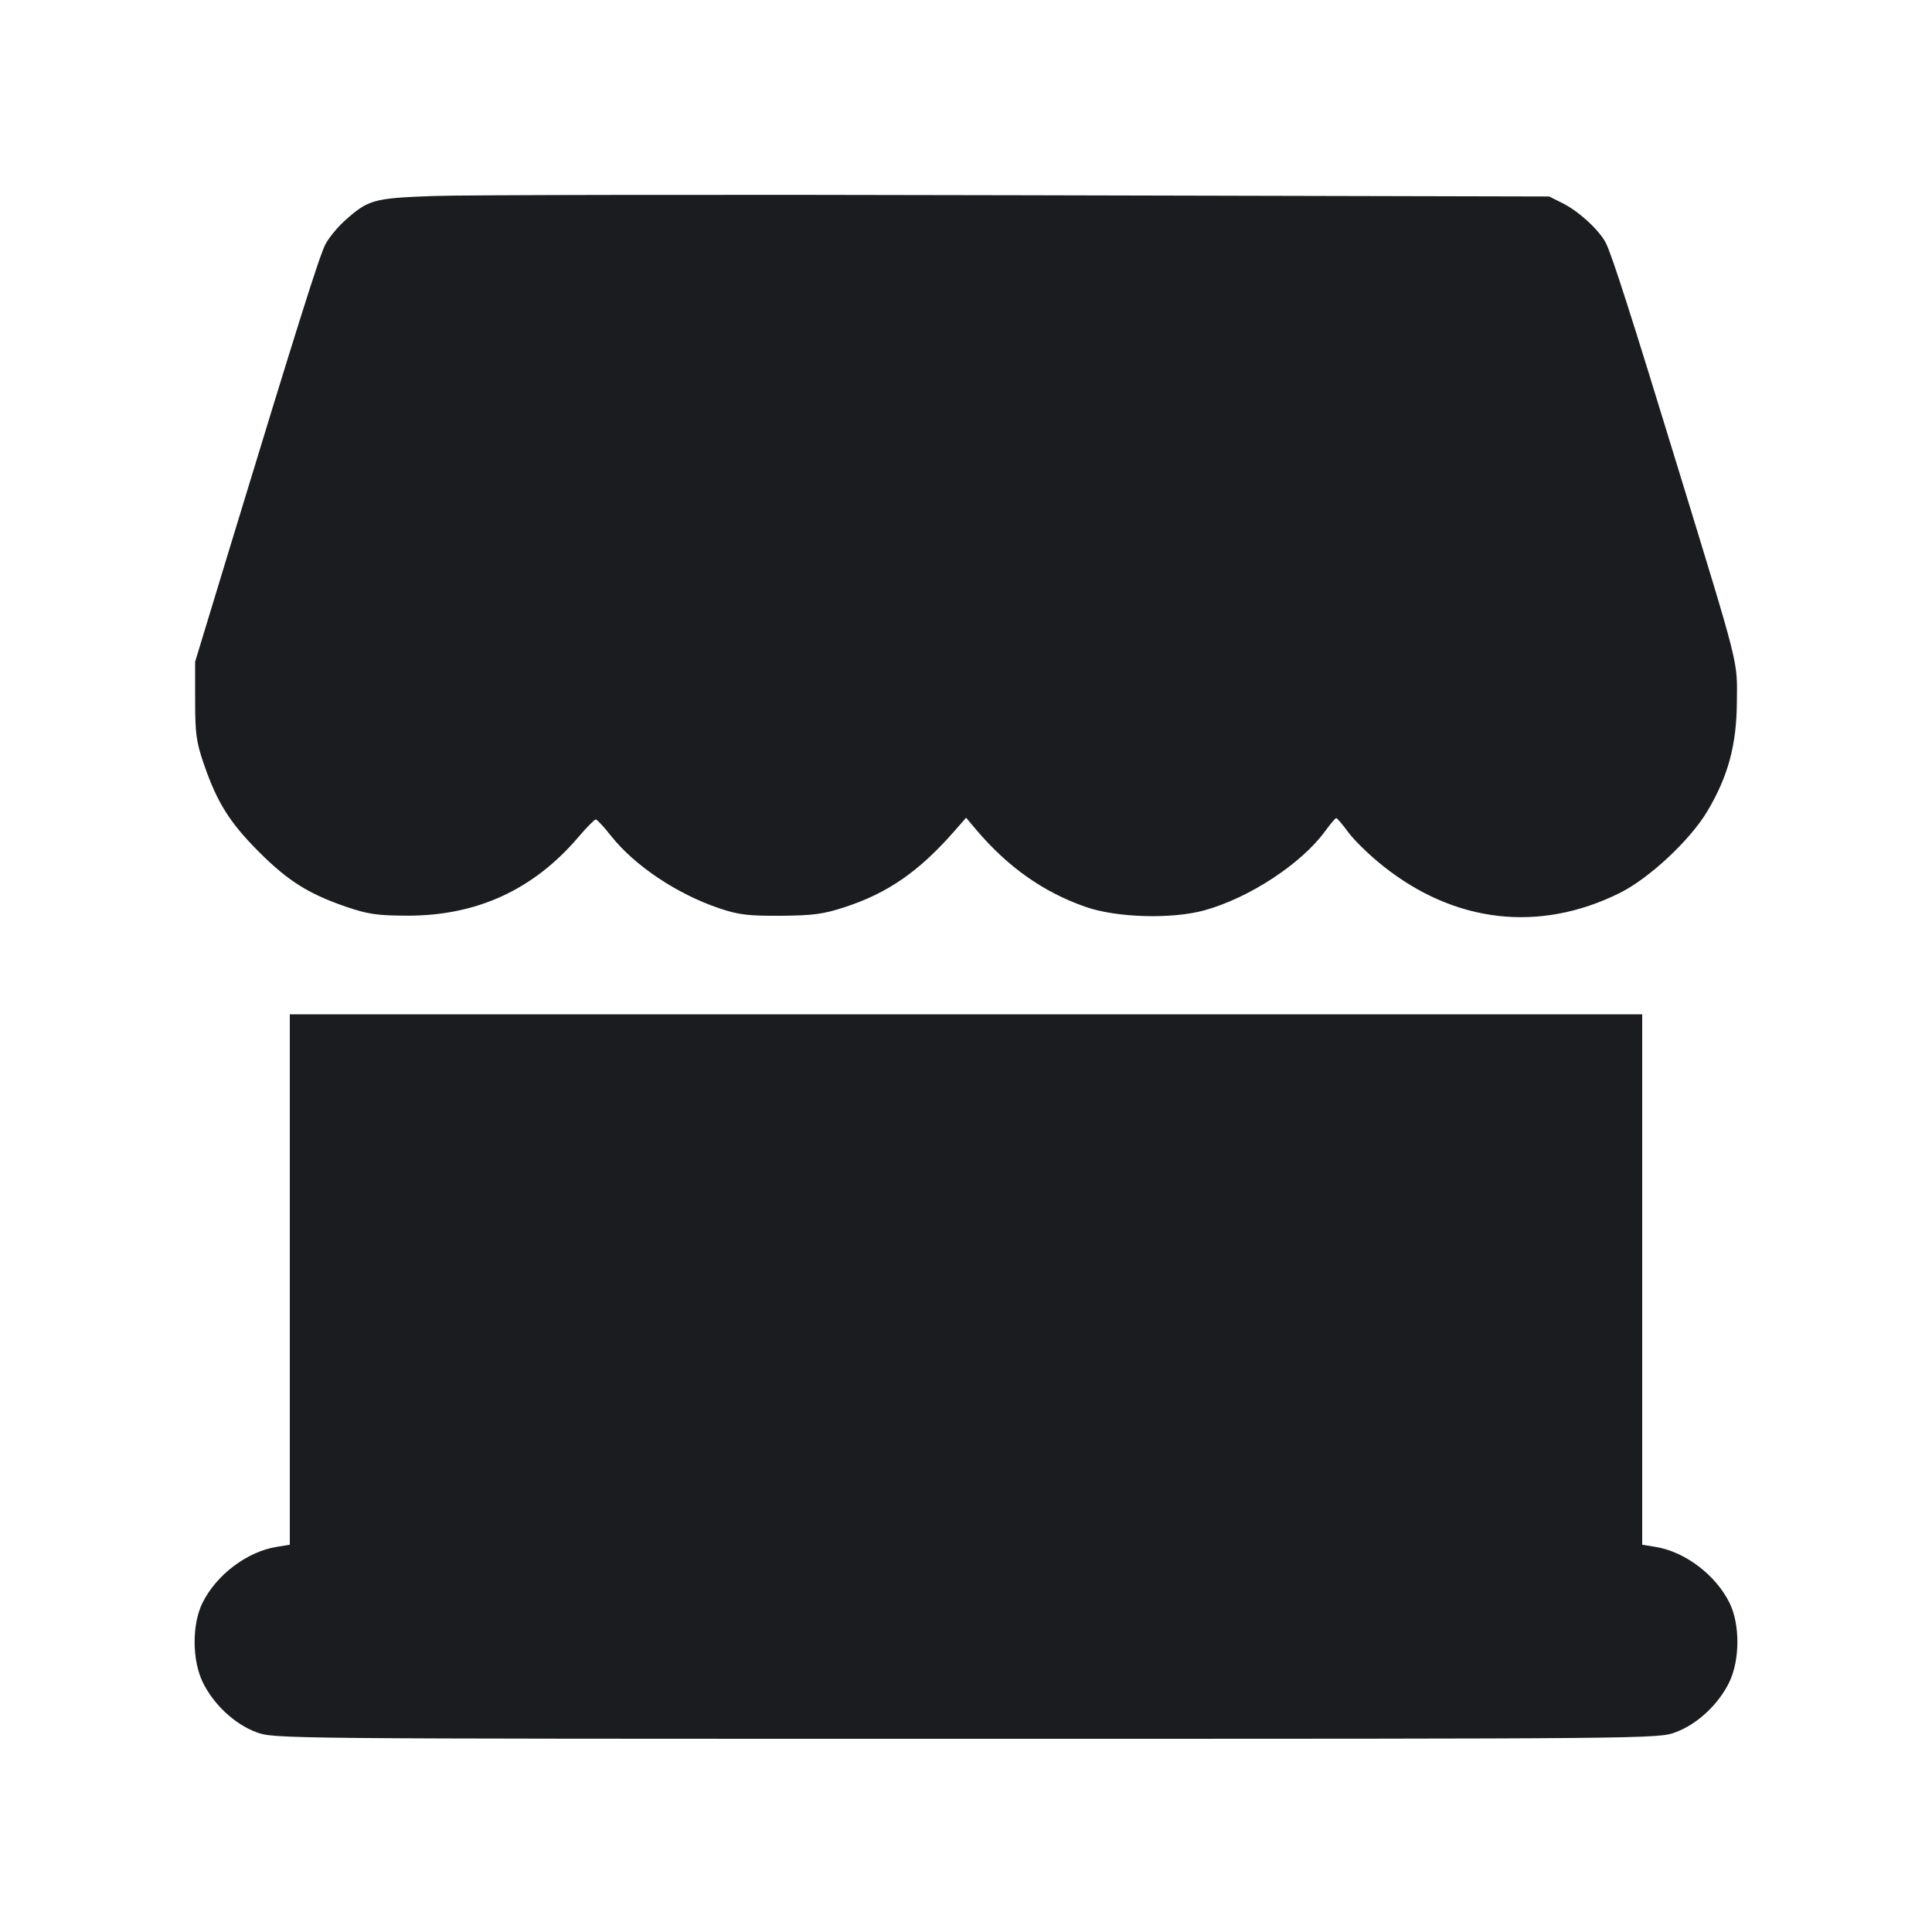 <svg width="20" height="20" viewBox="0 0 20 20" fill="none" xmlns="http://www.w3.org/2000/svg"><path d="M4.483 2.029 C 3.860 2.052,3.812 2.066,3.562 2.291 C 3.489 2.358,3.401 2.466,3.367 2.532 C 3.305 2.654,3.076 3.380,2.395 5.617 L 2.020 6.850 2.020 7.250 C 2.020 7.600,2.032 7.683,2.113 7.917 C 2.248 8.309,2.380 8.518,2.681 8.819 C 2.982 9.120,3.192 9.252,3.583 9.387 C 3.810 9.464,3.905 9.478,4.217 9.479 C 4.936 9.480,5.522 9.211,5.987 8.666 C 6.073 8.565,6.154 8.483,6.167 8.483 C 6.181 8.483,6.253 8.561,6.327 8.655 C 6.571 8.963,7.012 9.257,7.450 9.404 C 7.646 9.470,7.748 9.482,8.083 9.480 C 8.421 9.477,8.525 9.463,8.750 9.389 C 9.192 9.244,9.513 9.021,9.876 8.608 L 10.001 8.465 10.107 8.591 C 10.433 8.975,10.797 9.233,11.235 9.387 C 11.556 9.500,12.126 9.517,12.467 9.424 C 12.931 9.296,13.470 8.943,13.717 8.605 C 13.772 8.530,13.824 8.468,13.833 8.469 C 13.842 8.469,13.900 8.537,13.960 8.619 C 14.021 8.701,14.182 8.858,14.319 8.966 C 15.061 9.556,15.934 9.656,16.764 9.246 C 17.070 9.095,17.497 8.697,17.676 8.395 C 17.890 8.034,17.977 7.712,17.980 7.267 C 17.984 6.828,18.013 6.944,17.382 4.883 C 16.886 3.261,16.683 2.628,16.622 2.512 C 16.552 2.379,16.343 2.187,16.177 2.104 L 16.037 2.034 10.544 2.021 C 7.522 2.013,4.795 2.017,4.483 2.029 M3.000 13.246 L 3.000 15.991 2.864 16.013 C 2.557 16.062,2.238 16.304,2.095 16.595 C 1.986 16.818,1.988 17.187,2.100 17.417 C 2.212 17.645,2.429 17.848,2.652 17.931 C 2.836 18.000,2.847 18.000,10.000 18.000 C 17.153 18.000,17.164 18.000,17.348 17.931 C 17.571 17.848,17.788 17.645,17.900 17.417 C 18.012 17.187,18.014 16.818,17.905 16.595 C 17.762 16.304,17.443 16.062,17.136 16.013 L 17.000 15.991 17.000 13.246 L 17.000 10.500 10.000 10.500 L 3.000 10.500 3.000 13.246 " fill="#1A1C1F" stroke="none" fill-rule="evenodd"></path></svg>